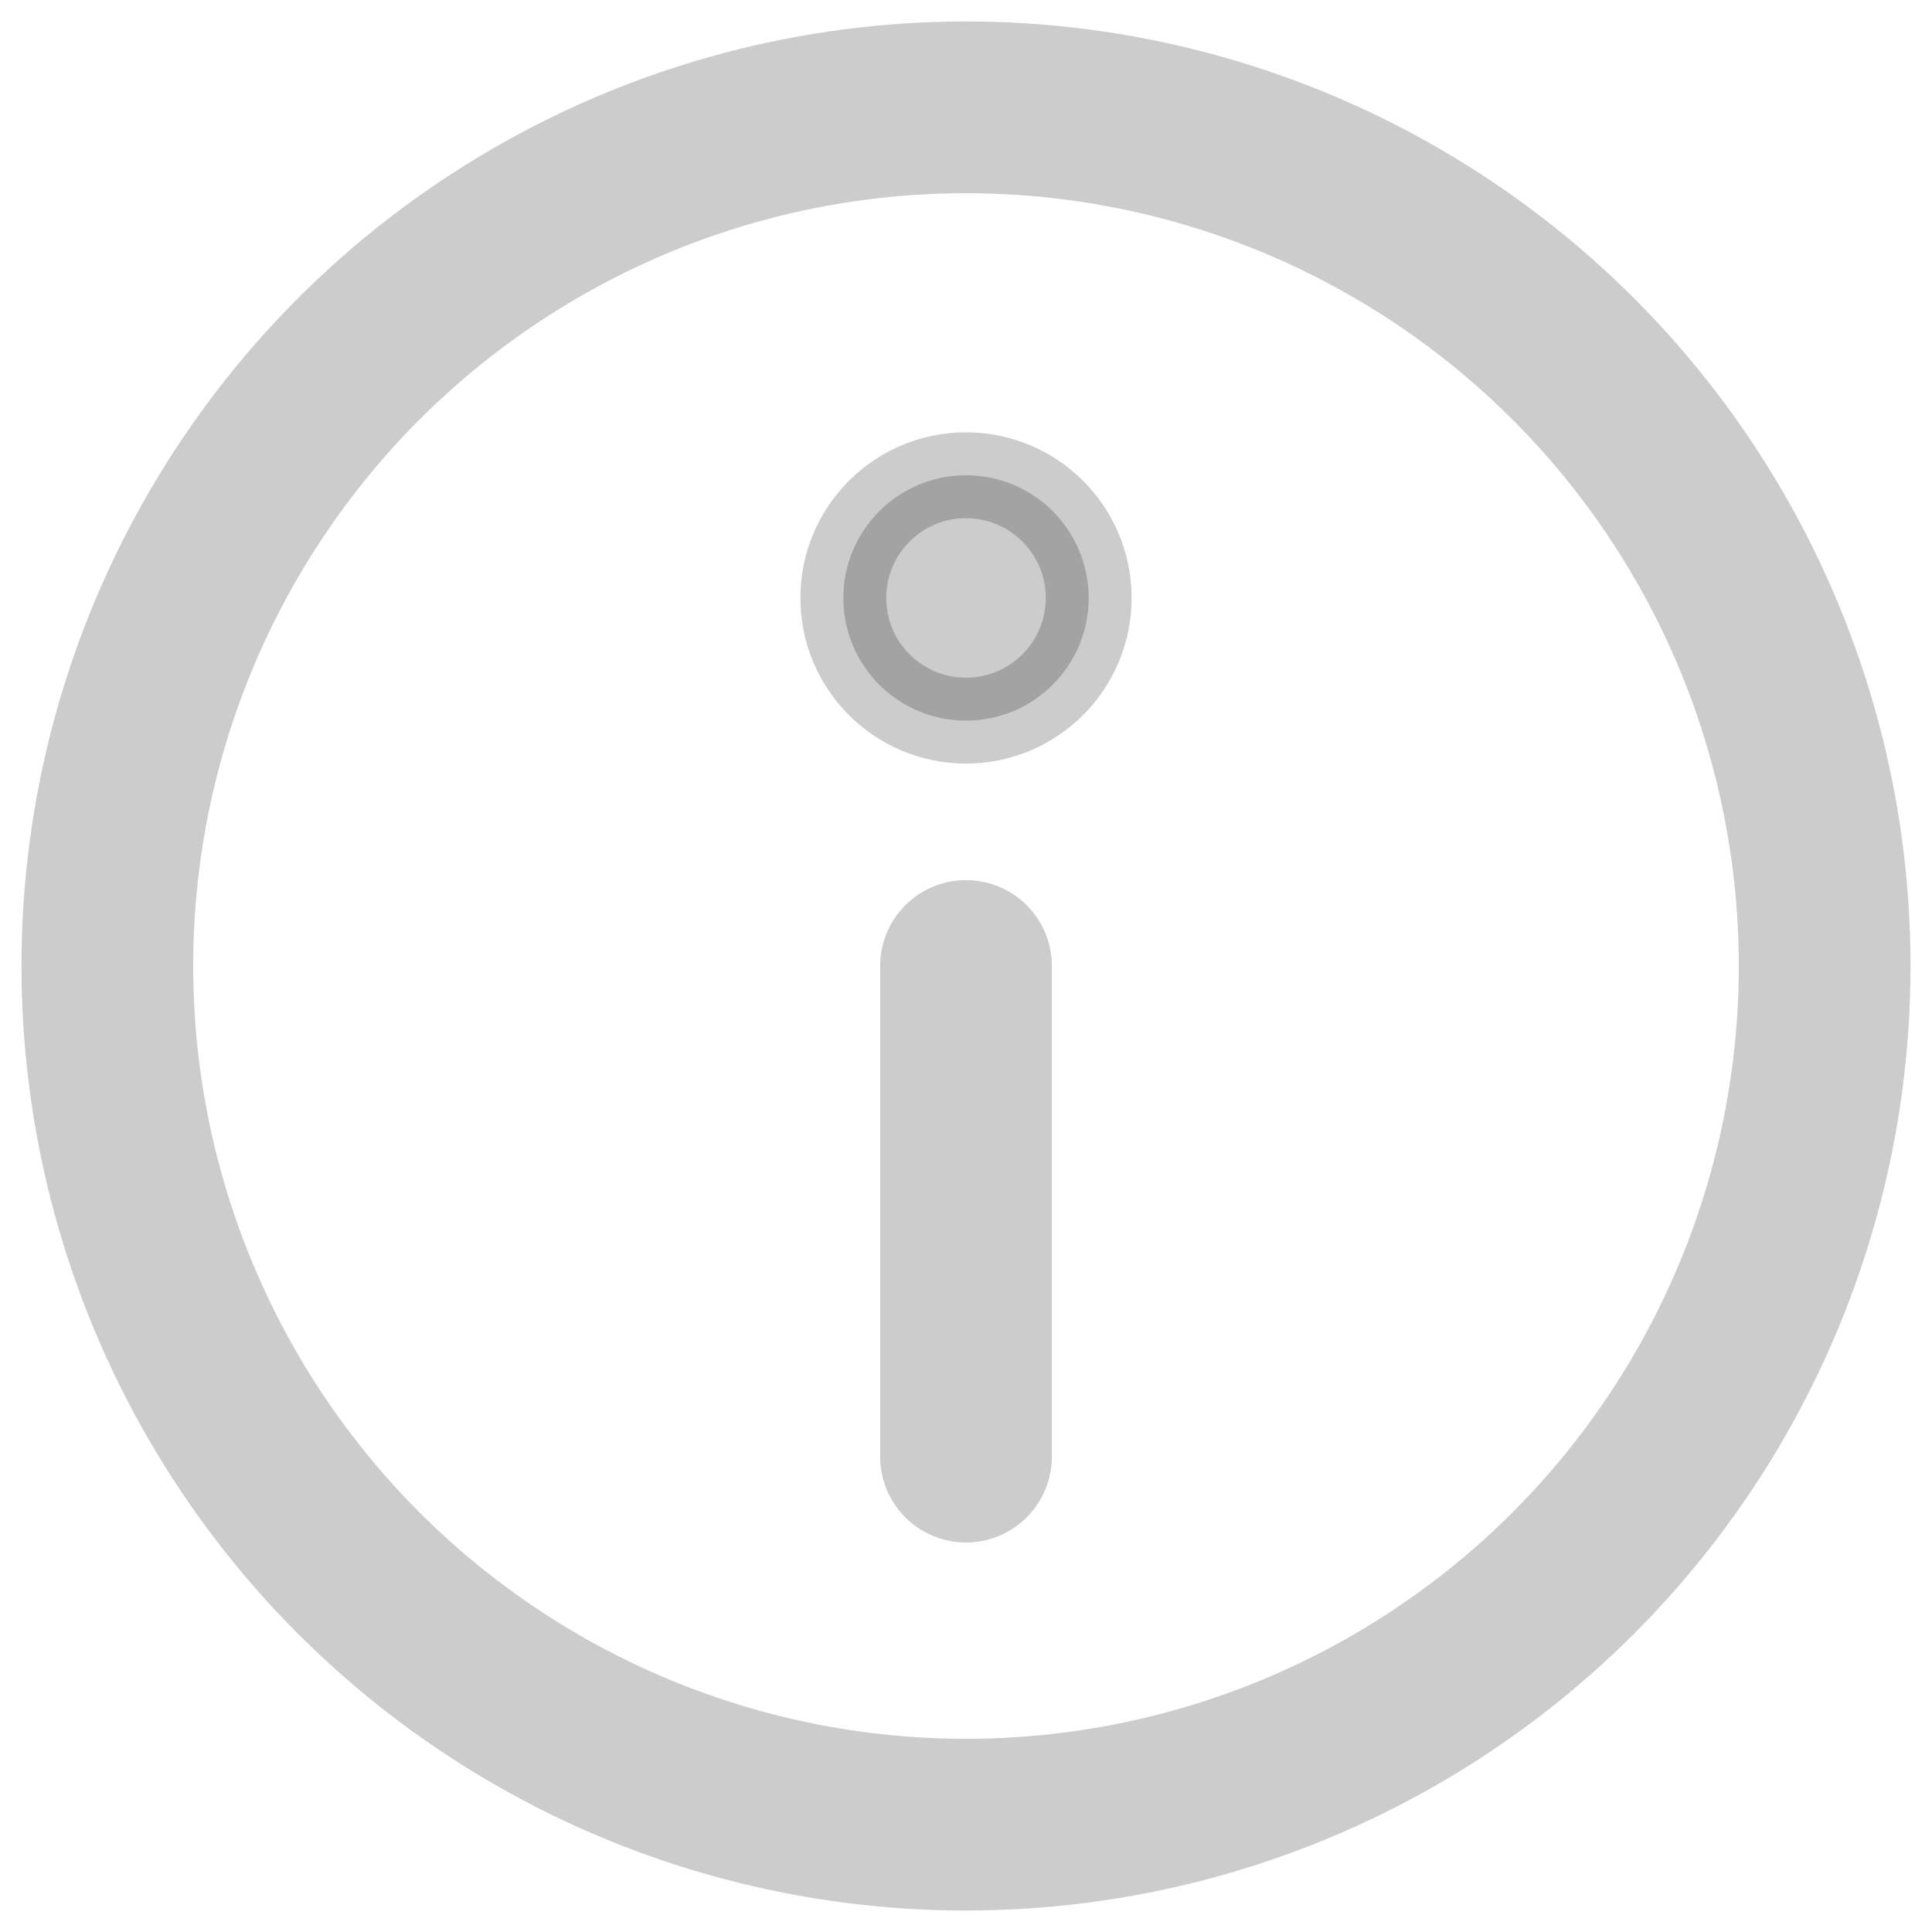 <?xml version="1.0" encoding="UTF-8"?>
<svg width="18px" height="18px" viewBox="0 0 18 18" version="1.1" xmlns="http://www.w3.org/2000/svg" xmlns:xlink="http://www.w3.org/1999/xlink">
    <!-- Generator: Sketch 47.1 (45422) - http://www.bohemiancoding.com/sketch -->
    <title>icon-info</title>
    <desc>Created with Sketch.</desc>
    <defs></defs>
    <g id="Page-1" stroke="none" stroke-width="1" fill="none" fill-rule="evenodd">
        <g id="Artboard" transform="translate(-1440, -152)">
            <g id="icon-info" transform="translate(1439, 151)">
                <rect id="Rectangle-7" fill="#BFBFBF" opacity="0" x="0" y="0" width="20" height="20"></rect>
                <g id="info" transform="translate(2, 2)" stroke="#000000">
                    <circle id="Oval" stroke-width="1.6" opacity="0.203" stroke-linecap="round" stroke-linejoin="round" cx="8" cy="8" r="8"></circle>
                    <path d="M8,12.571 L8,8" id="Shape" stroke-width="1.6" opacity="0.2" stroke-linecap="round" stroke-linejoin="round"></path>
                    <circle id="Oval-2" stroke-width="0.8" fill="#000000" opacity="0.2" cx="8" cy="4.571" r="1.143"></circle>
                </g>
            </g>
        </g>
    </g>
</svg>